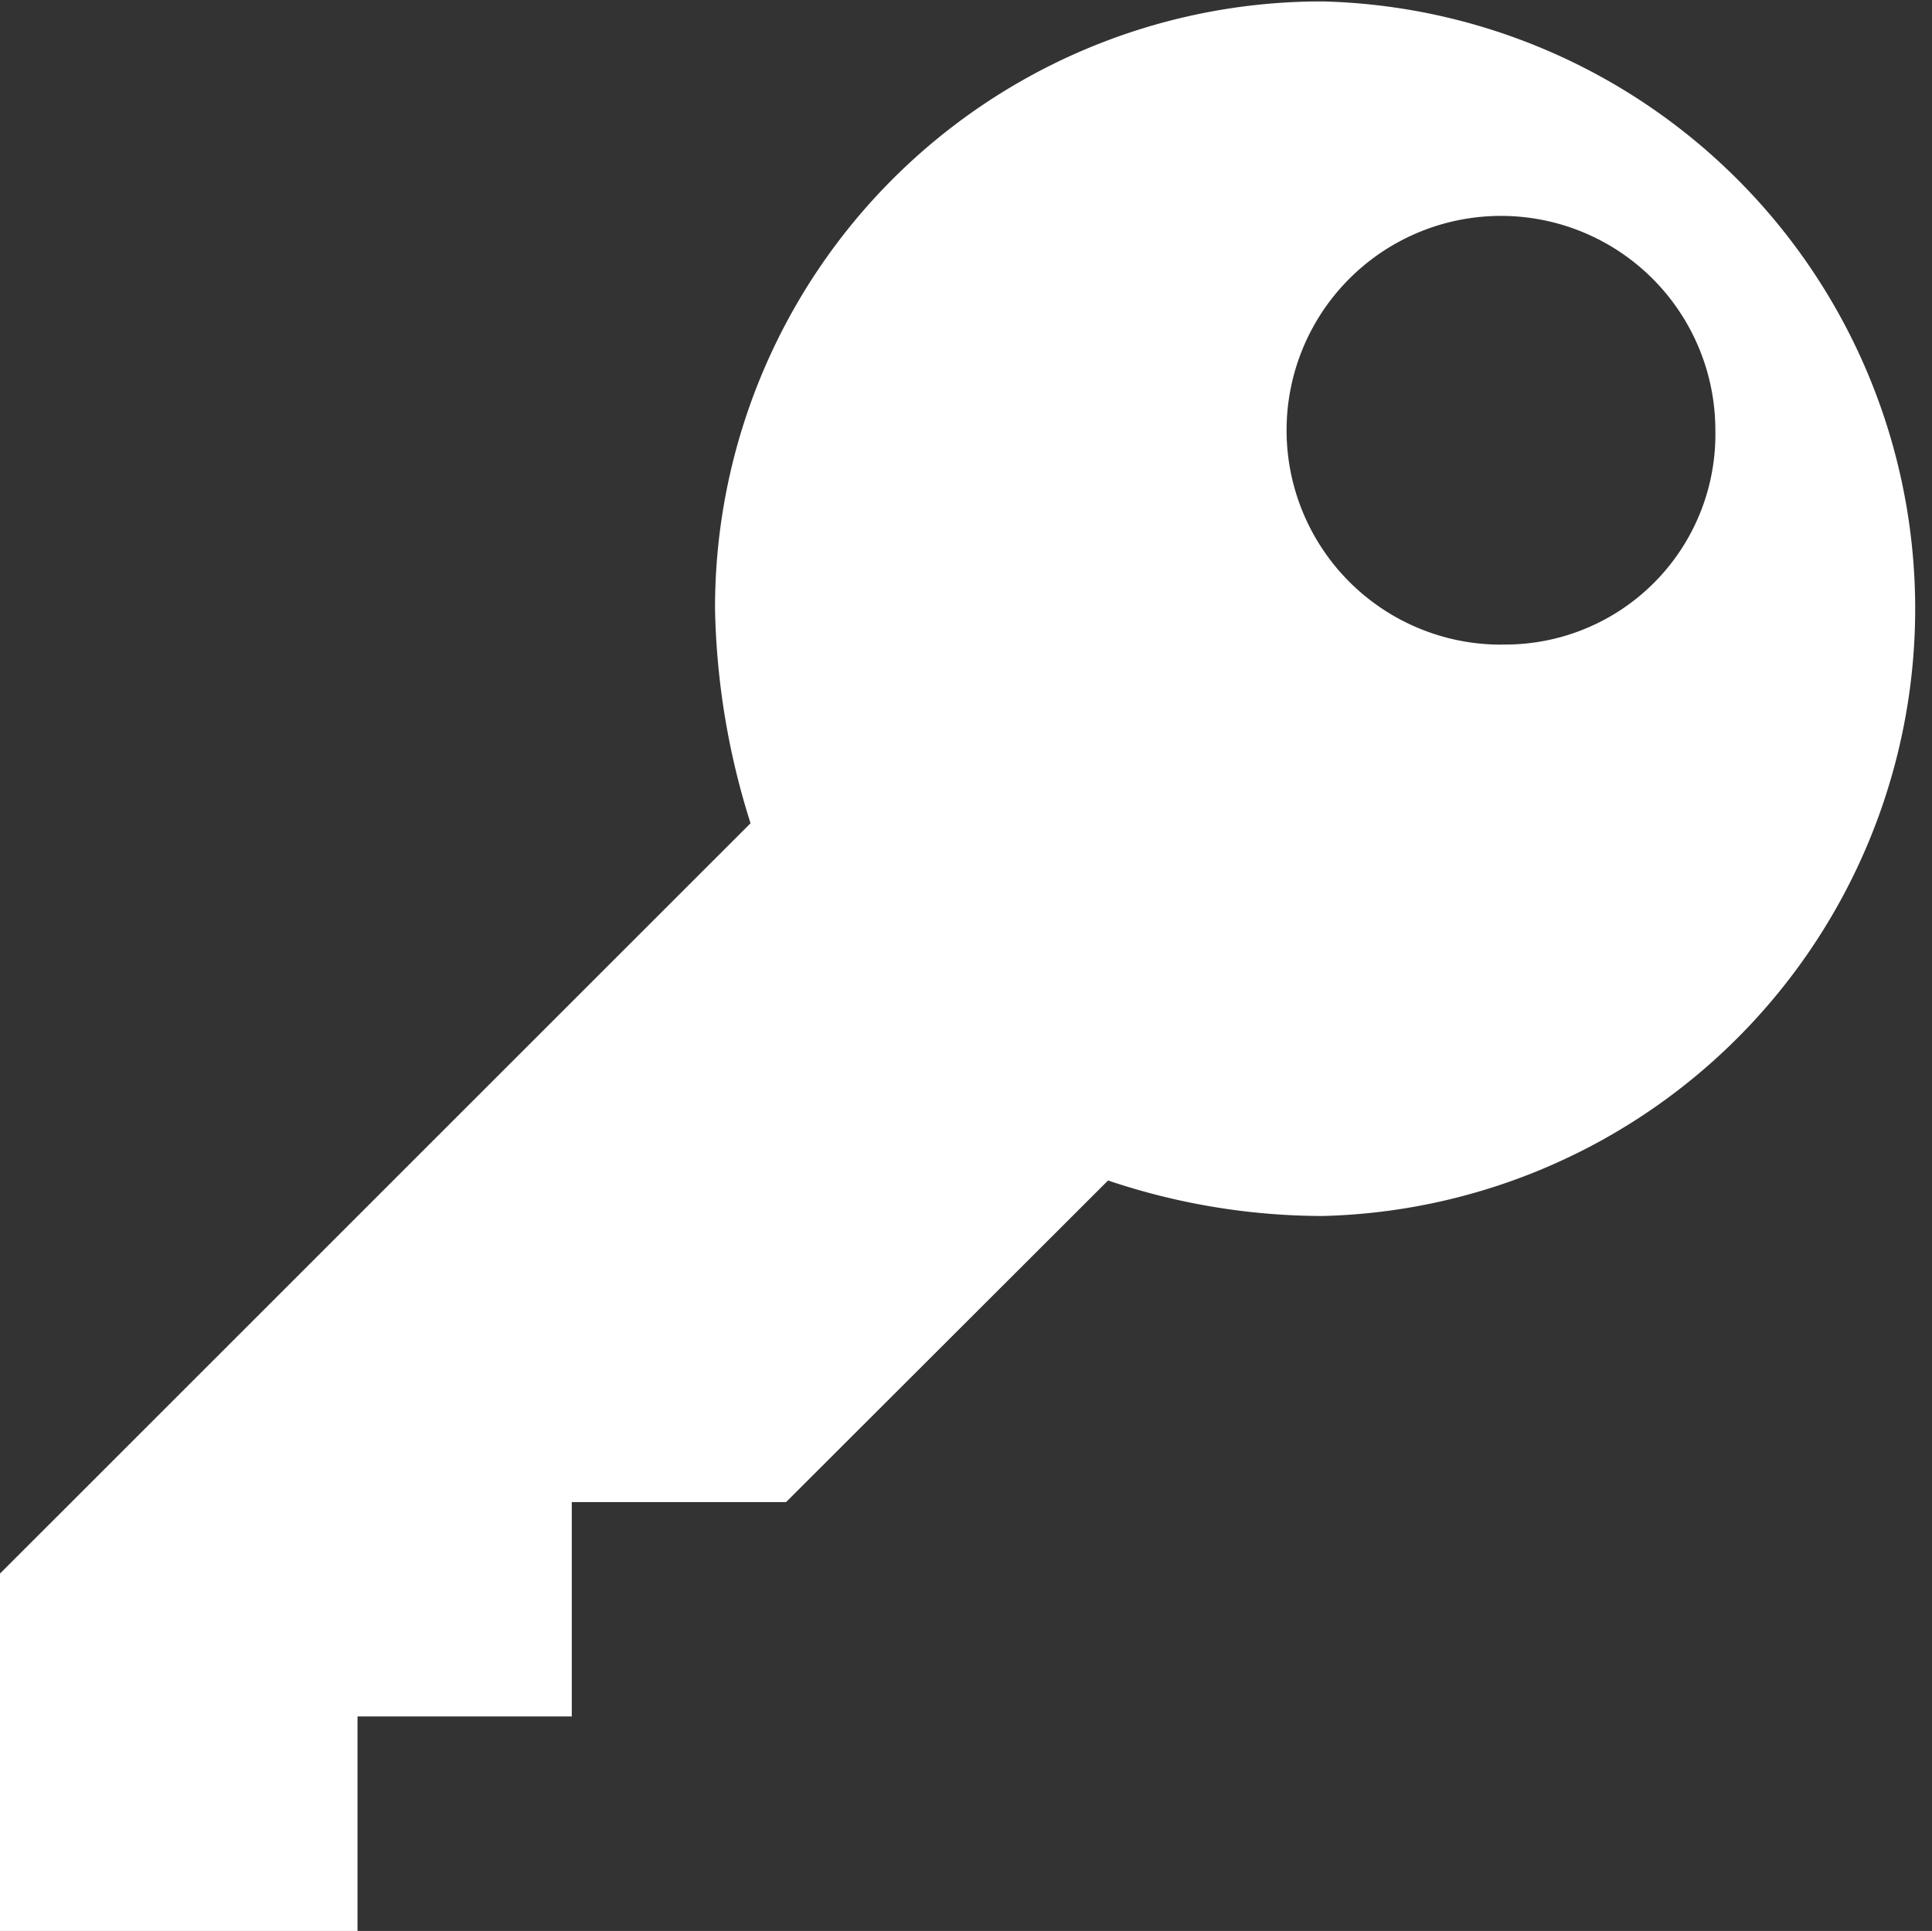 <svg xmlns="http://www.w3.org/2000/svg" width="16.32" height="16.313" viewBox="0 0 16.32 16.313">
  <rect x="0" y="0" width="16.32" height="16.313" fill="#333333" stroke="none"/>
  <defs>
    <style>
      .cls-1 {
        fill: #fff;
        fill-rule: evenodd;
      }
    </style>
  </defs>
  <path class="cls-1" d="M1401.98,66.387a5.124,5.124,0,0,0-5.13,5.132,6.36,6.36,0,0,0,.3,1.811l-6.34,6.339v3.019h3.02V80.876h1.81V79.065h1.81l2.72-2.717a5.691,5.691,0,0,0,1.81.3A5.132,5.132,0,0,0,1401.98,66.387Zm1.51,5.434a1.811,1.811,0,1,1,1.81-1.811A1.776,1.776,0,0,1,1403.49,71.82Z" transform="translate(-1390.81 -66.375)"/>
</svg>
